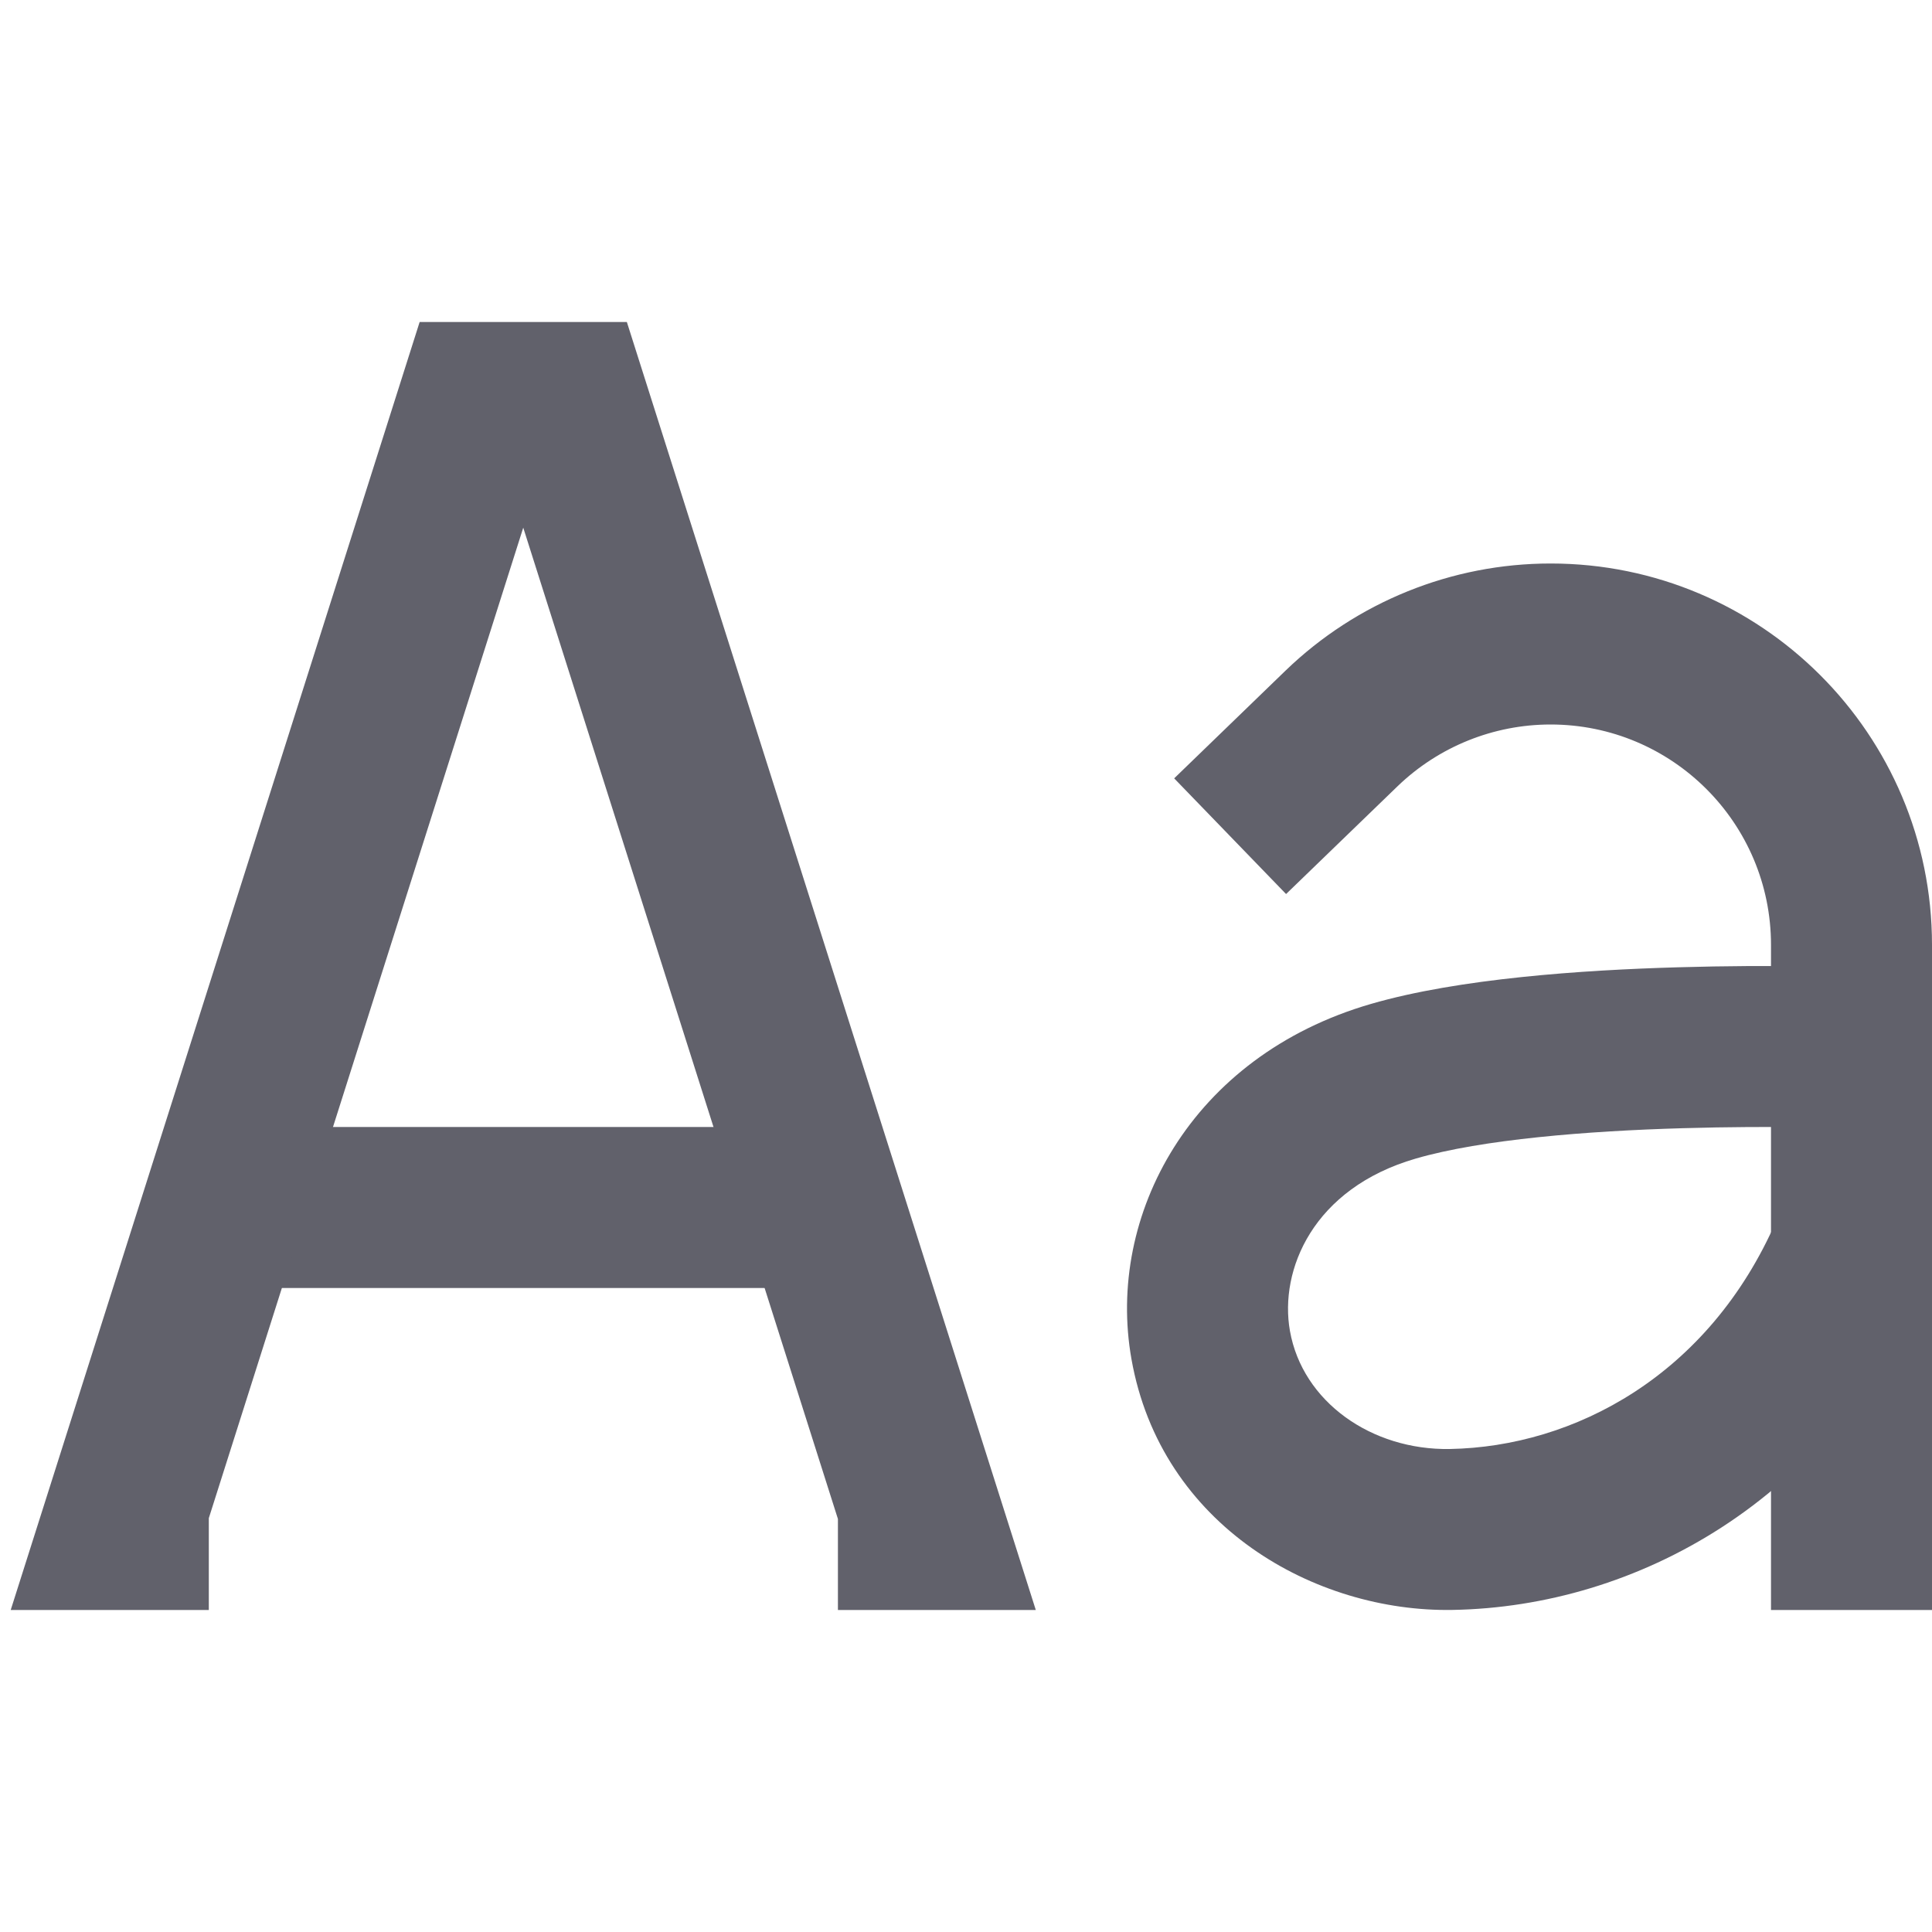 <svg xmlns="http://www.w3.org/2000/svg" height="24" width="24" viewBox="0 0 24 24"><path fill-rule="evenodd" clip-rule="evenodd" d="M10.224 16H2.779V14H10.224V16Z" fill="#61616b"></path> <path fill-rule="evenodd" clip-rule="evenodd" d="M5.213 4H7.787L12.867 20H10.409V18.869L6.5 6.555L2.594 18.859V20H0.133L5.213 4Z" fill="#61616b"></path> <path fill-rule="evenodd" clip-rule="evenodd" d="M20.902 14.015C19.72 14.049 18.412 14.153 17.588 14.392C16.31 14.762 15.89 15.777 16.024 16.533C16.18 17.414 17.038 18.017 18.011 18C19.549 17.972 21.228 17.091 22.068 15.16L23.902 15.957C22.733 18.647 20.323 19.959 18.047 19.999C16.338 20.03 14.421 18.956 14.055 16.881C13.74 15.1 14.79 13.121 17.031 12.471C18.123 12.154 19.66 12.05 20.844 12.016C21.452 11.998 21.998 11.998 22.392 12.003C22.541 12.004 22.965 14.015 22.955 14.015C22.759 14.008 22.564 14.005 22.369 14.002C21.995 13.998 21.477 13.998 20.902 14.015Z" fill="#61616b" data-color="color-2"></path> <path fill-rule="evenodd" clip-rule="evenodd" d="M15.968 8.332C16.852 7.478 18.033 7 19.262 7C21.879 7 24 9.121 24 11.738V20H22V11.738C22 10.226 20.774 9 19.262 9C18.552 9 17.869 9.276 17.358 9.77L15.976 11.106L14.586 9.669L15.968 8.332Z" fill="#61616b" data-color="color-2"></path></svg>